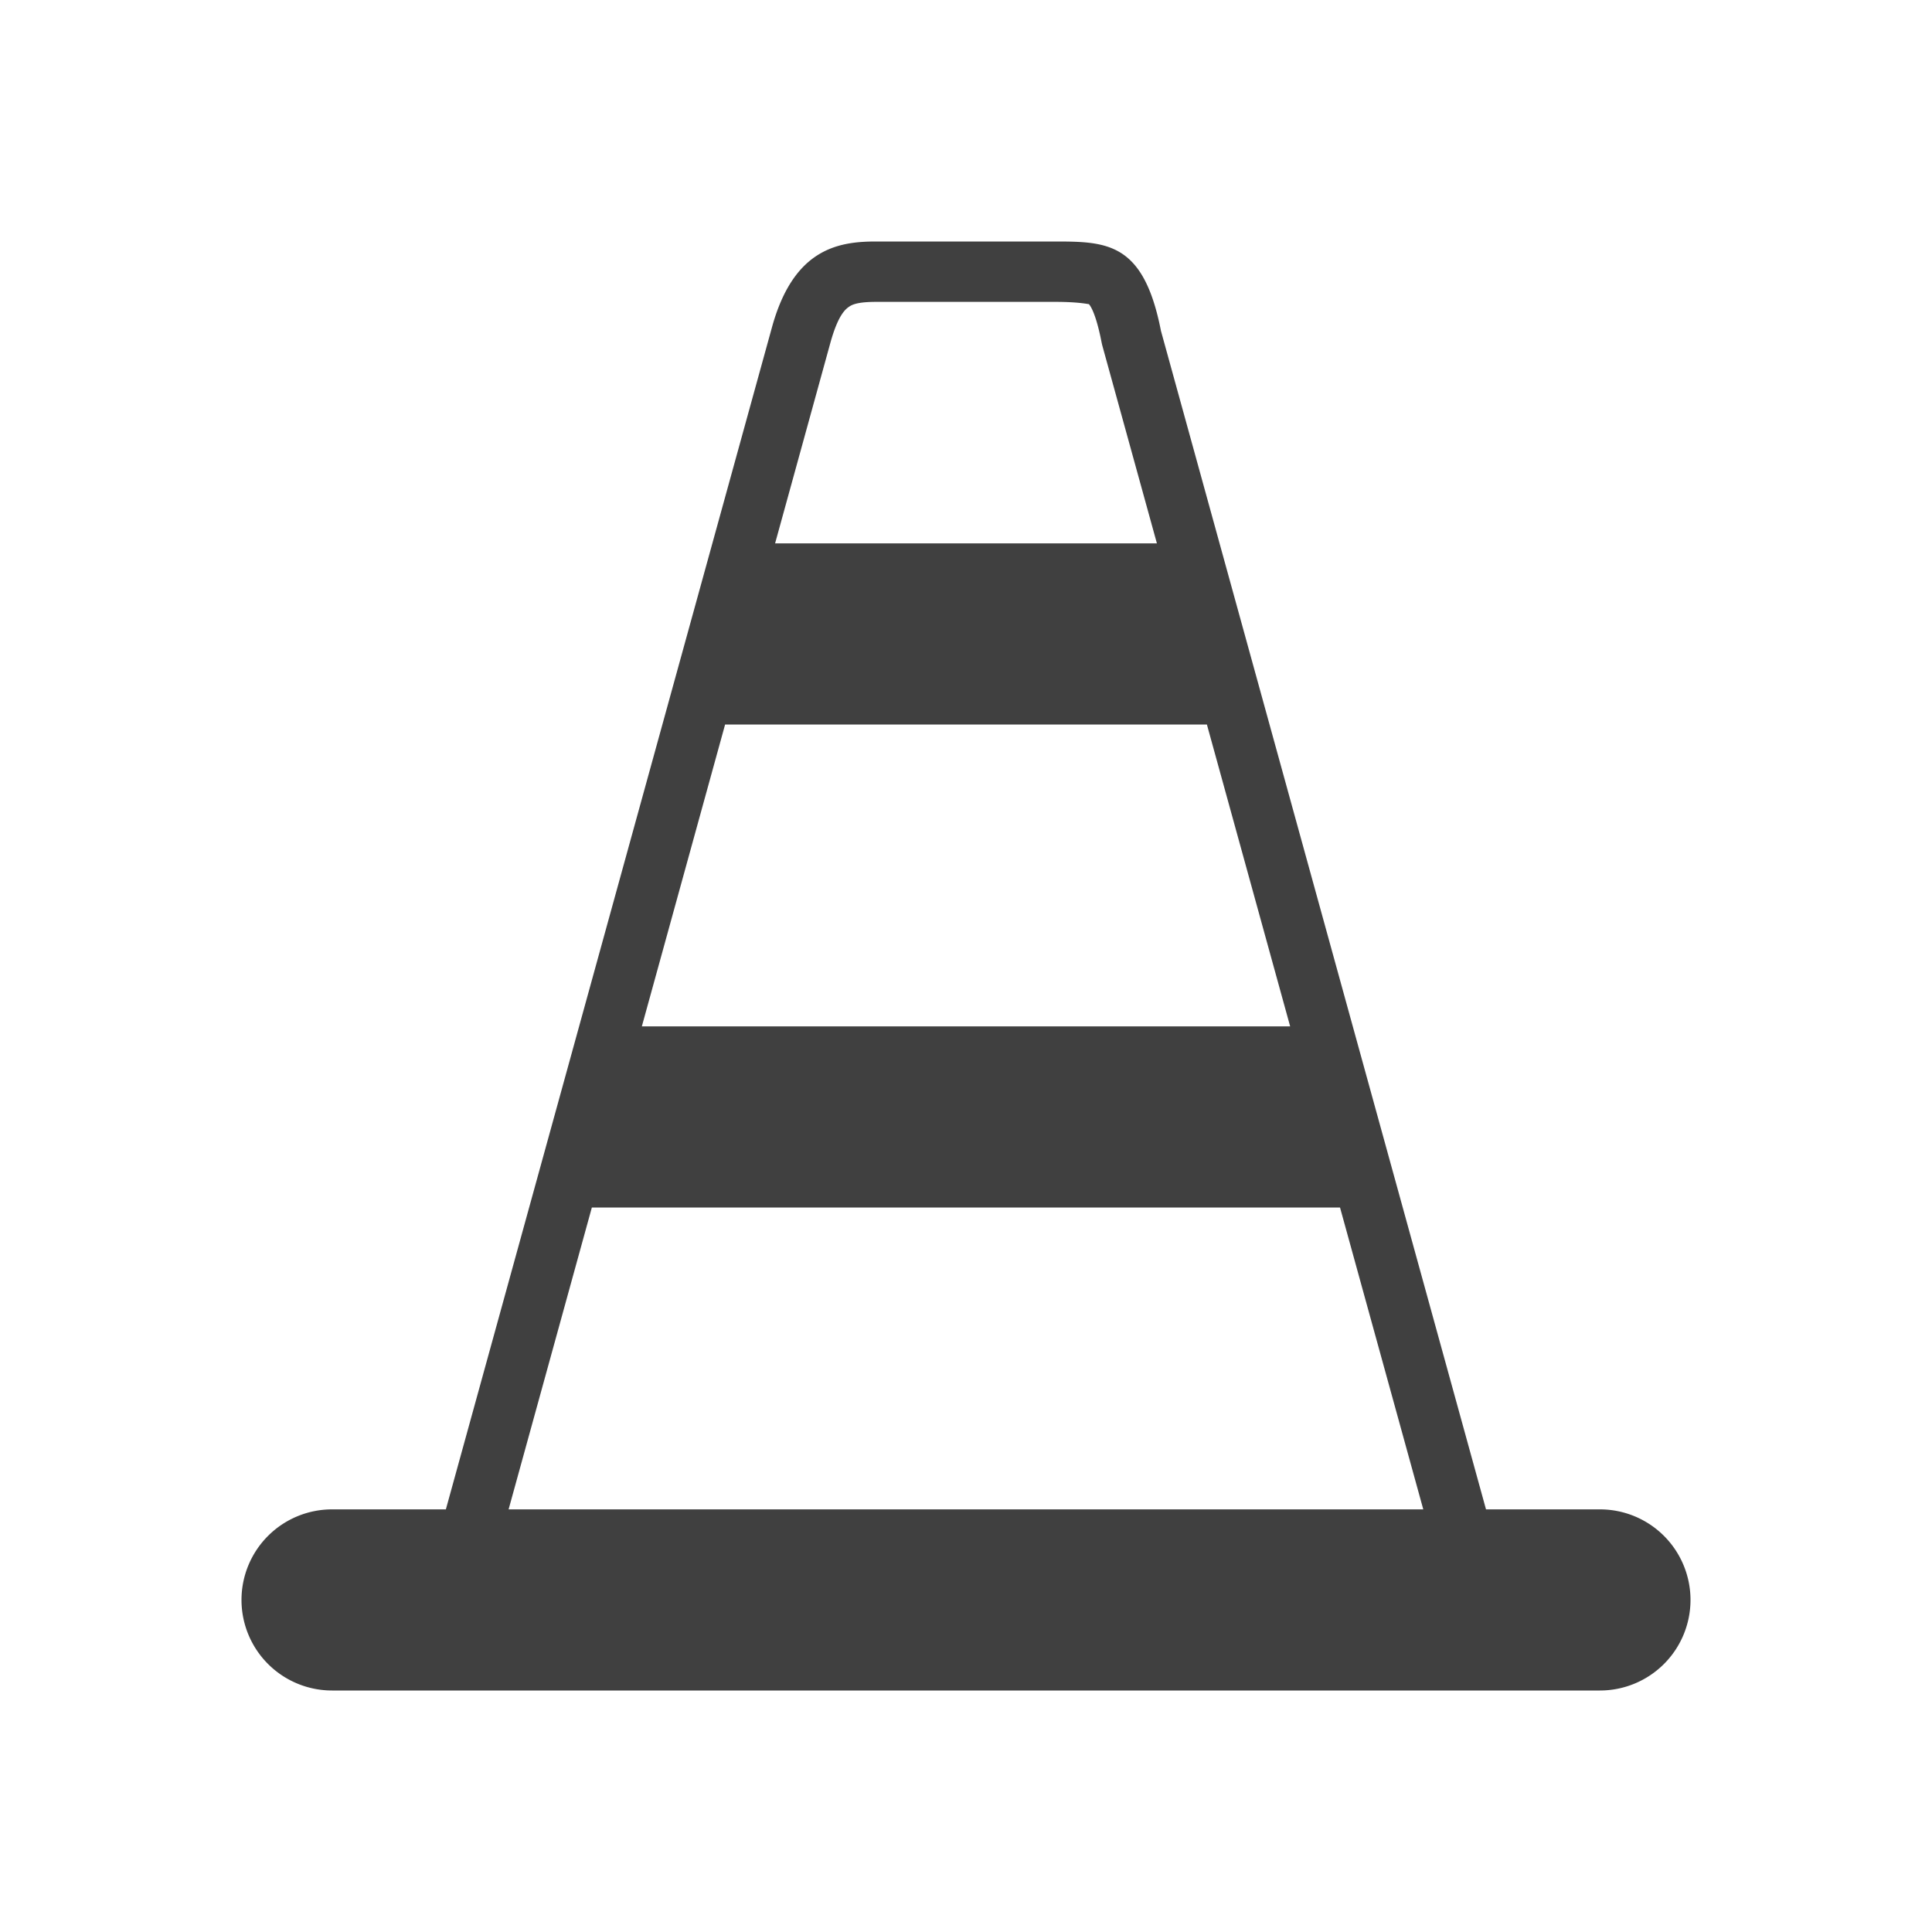 <svg xmlns="http://www.w3.org/2000/svg" width="32" height="32" version="1.1">
 <g id="22-22-vlc" transform="translate(32,10)">
  <rect style="opacity:0.001" width="22" height="22" x="0" y="0"/>
  <path style="opacity:1;fill:#404040" d="M 10,3 C 9.578,3.001 9.094,3.088 8.857,3.945 L 5.256,17 H 4 a 1,1 0 0 0 -1,1 1,1 0 0 0 1,1 h 14 a 1,1 0 0 0 1,-1 1,1 0 0 0 -1,-1 H 16.742 L 13.152,3.986 C 12.964,3.021 12.571,3.001 12,3 Z M 9.881,4 h 2.238 l 0.553,2 H 9.328 Z M 8.502,9 h 4.996 l 0.828,3 H 7.674 Z m -1.656,6 h 8.309 l 0.551,2 H 6.295 Z"/>
 </g>
 <g id="vlc">
  <rect style="opacity:0.001" width="32" height="32" x="0" y="0"/>
  <path style="opacity:1;fill:#404040" d="M 14.5 4 C 13.867 4.001 13.142 4.133 12.787 5.418 L 7.385 25 L 5.5 25 A 1.5 1.5 0 0 0 4 26.5 A 1.5 1.5 0 0 0 5.5 28 L 7.801 28 L 23.1 28 L 26.5 28 A 1.5 1.5 0 0 0 28 26.5 A 1.5 1.5 0 0 0 26.5 25 L 24.613 25 L 19.229 5.48 C 18.946 4.033 18.356 4.001 17.5 4 L 14.5 4 z M 14.5 5 L 14.502 5 L 17.5 5 C 17.913 5.001 18.051 5.047 18.033 5.035 C 18.015 5.023 18.13 5.075 18.246 5.672 A 1 1 0 0 0 18.264 5.746 L 19.162 9 L 12.838 9 L 13.752 5.684 C 13.885 5.201 14.012 5.113 14.076 5.072 C 14.14 5.031 14.254 5.001 14.5 5 z M 12.01 12 L 19.99 12 L 21.369 17 L 10.631 17 L 12.01 12 z M 9.803 20 L 22.195 20 L 23.574 25 L 8.424 25 L 9.803 20 z"/>
 </g>
</svg>
